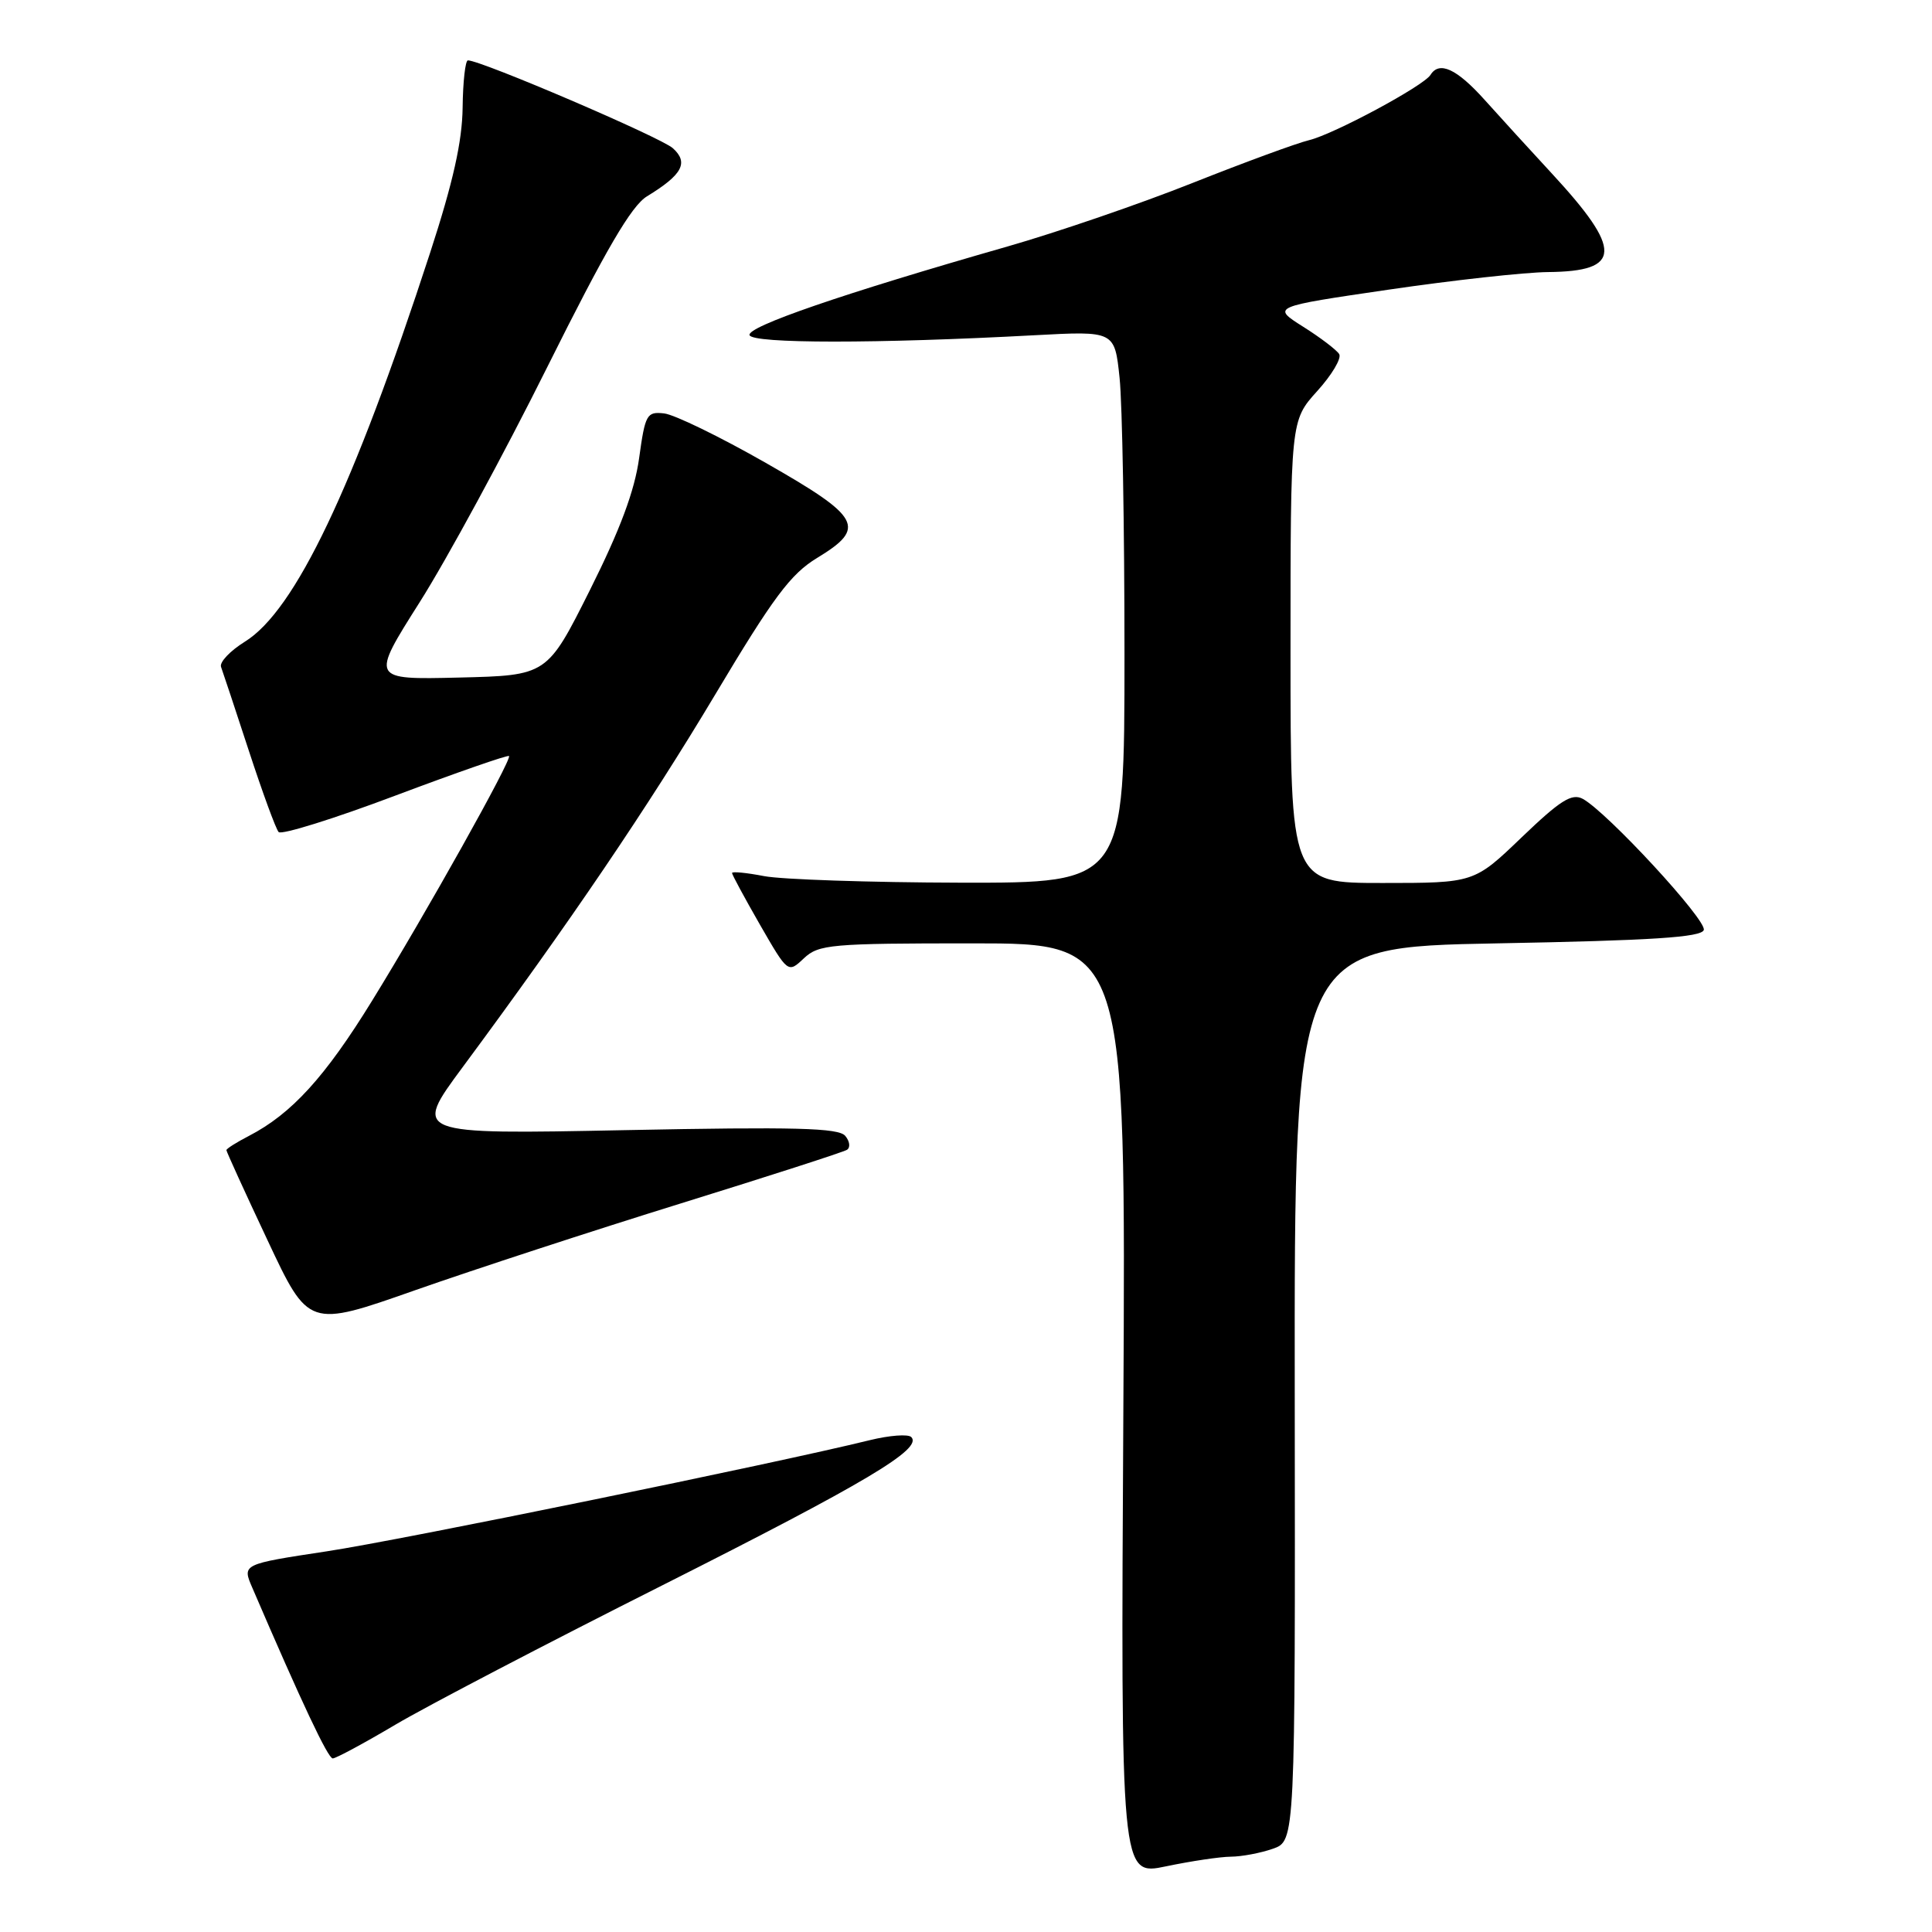 <?xml version="1.0" encoding="UTF-8" standalone="no"?>
<!DOCTYPE svg PUBLIC "-//W3C//DTD SVG 1.1//EN" "http://www.w3.org/Graphics/SVG/1.1/DTD/svg11.dtd" >
<svg xmlns="http://www.w3.org/2000/svg" xmlns:xlink="http://www.w3.org/1999/xlink" version="1.1" viewBox="0 0 256 256">
 <g >
 <path fill="currentColor"
d=" M 163.10 246.02 C 164.53 246.01 167.03 245.54 168.66 244.97 C 171.63 243.93 171.63 243.93 171.56 184.72 C 171.50 125.50 171.50 125.50 198.42 125.00 C 218.88 124.62 225.44 124.20 225.76 123.23 C 226.19 121.94 212.94 107.59 209.72 105.85 C 208.27 105.08 206.75 106.04 201.63 110.95 C 195.33 117.00 195.33 117.00 183.17 117.00 C 171.00 117.00 171.00 117.00 171.00 86.37 C 171.00 55.74 171.00 55.74 174.53 51.83 C 176.48 49.68 177.79 47.47 177.45 46.92 C 177.11 46.37 174.96 44.73 172.67 43.29 C 168.50 40.65 168.50 40.65 184.00 38.38 C 192.53 37.13 202.03 36.08 205.13 36.05 C 214.93 35.96 215.03 33.15 205.61 22.97 C 202.80 19.93 198.79 15.54 196.71 13.22 C 193.02 9.11 190.71 8.05 189.55 9.92 C 188.65 11.38 176.74 17.78 173.47 18.57 C 171.84 18.96 164.88 21.52 158.00 24.25 C 151.12 26.99 140.10 30.77 133.50 32.66 C 111.69 38.90 98.93 43.29 99.32 44.41 C 99.71 45.54 116.16 45.55 137.10 44.42 C 147.70 43.85 147.70 43.85 148.35 50.07 C 148.71 53.49 149.00 69.95 149.00 86.65 C 149.00 117.00 149.00 117.00 127.25 116.96 C 115.29 116.93 103.59 116.54 101.25 116.09 C 98.91 115.64 97.00 115.45 97.00 115.68 C 97.00 115.90 98.67 118.99 100.70 122.53 C 104.41 128.97 104.41 128.97 106.52 126.98 C 108.48 125.14 110.06 125.00 128.91 125.00 C 149.19 125.00 149.19 125.00 148.85 186.78 C 148.50 248.56 148.50 248.56 154.50 247.30 C 157.80 246.61 161.67 246.03 163.10 246.02 Z  M 52.39 228.53 C 56.55 226.07 72.45 217.77 87.73 210.08 C 114.75 196.46 122.29 191.98 120.75 190.42 C 120.34 190.00 117.86 190.19 115.25 190.83 C 102.57 193.95 53.20 204.06 43.29 205.56 C 32.08 207.26 32.08 207.26 33.43 210.38 C 40.02 225.71 43.46 233.00 44.09 233.00 C 44.50 233.00 48.24 230.99 52.39 228.53 Z  M 90.24 159.45 C 101.85 155.85 111.74 152.66 112.22 152.36 C 112.70 152.07 112.61 151.23 112.00 150.51 C 111.13 149.45 105.36 149.30 82.81 149.75 C 54.71 150.31 54.71 150.31 61.30 141.41 C 75.46 122.28 85.88 106.91 94.77 92.03 C 102.47 79.13 104.76 76.06 108.27 73.93 C 114.86 69.93 114.11 68.54 101.48 61.34 C 95.42 57.88 89.36 54.93 88.00 54.78 C 85.70 54.52 85.49 54.90 84.69 60.68 C 84.10 65.02 82.16 70.21 78.17 78.18 C 72.50 89.50 72.50 89.50 60.81 89.78 C 49.11 90.06 49.11 90.06 55.62 79.78 C 59.20 74.13 66.81 60.10 72.53 48.61 C 80.27 33.08 83.66 27.28 85.72 26.02 C 90.42 23.15 91.28 21.56 89.16 19.64 C 87.58 18.21 63.76 8.00 62.00 8.00 C 61.66 8.00 61.34 10.81 61.30 14.25 C 61.25 18.74 60.03 24.17 56.99 33.50 C 46.81 64.74 39.10 80.92 32.44 85.03 C 30.48 86.25 29.06 87.75 29.29 88.37 C 29.52 88.99 31.18 94.00 32.98 99.50 C 34.78 105.00 36.55 109.84 36.92 110.25 C 37.29 110.66 44.25 108.49 52.39 105.42 C 60.53 102.36 67.31 100.00 67.45 100.18 C 67.84 100.65 56.46 121.00 49.28 132.64 C 43.08 142.71 38.63 147.59 32.99 150.51 C 31.34 151.36 30.00 152.21 30.00 152.40 C 30.00 152.59 32.45 157.97 35.45 164.34 C 40.89 175.93 40.89 175.93 55.01 170.96 C 62.78 168.23 78.63 163.05 90.24 159.45 Z "/>
</g>
</svg>